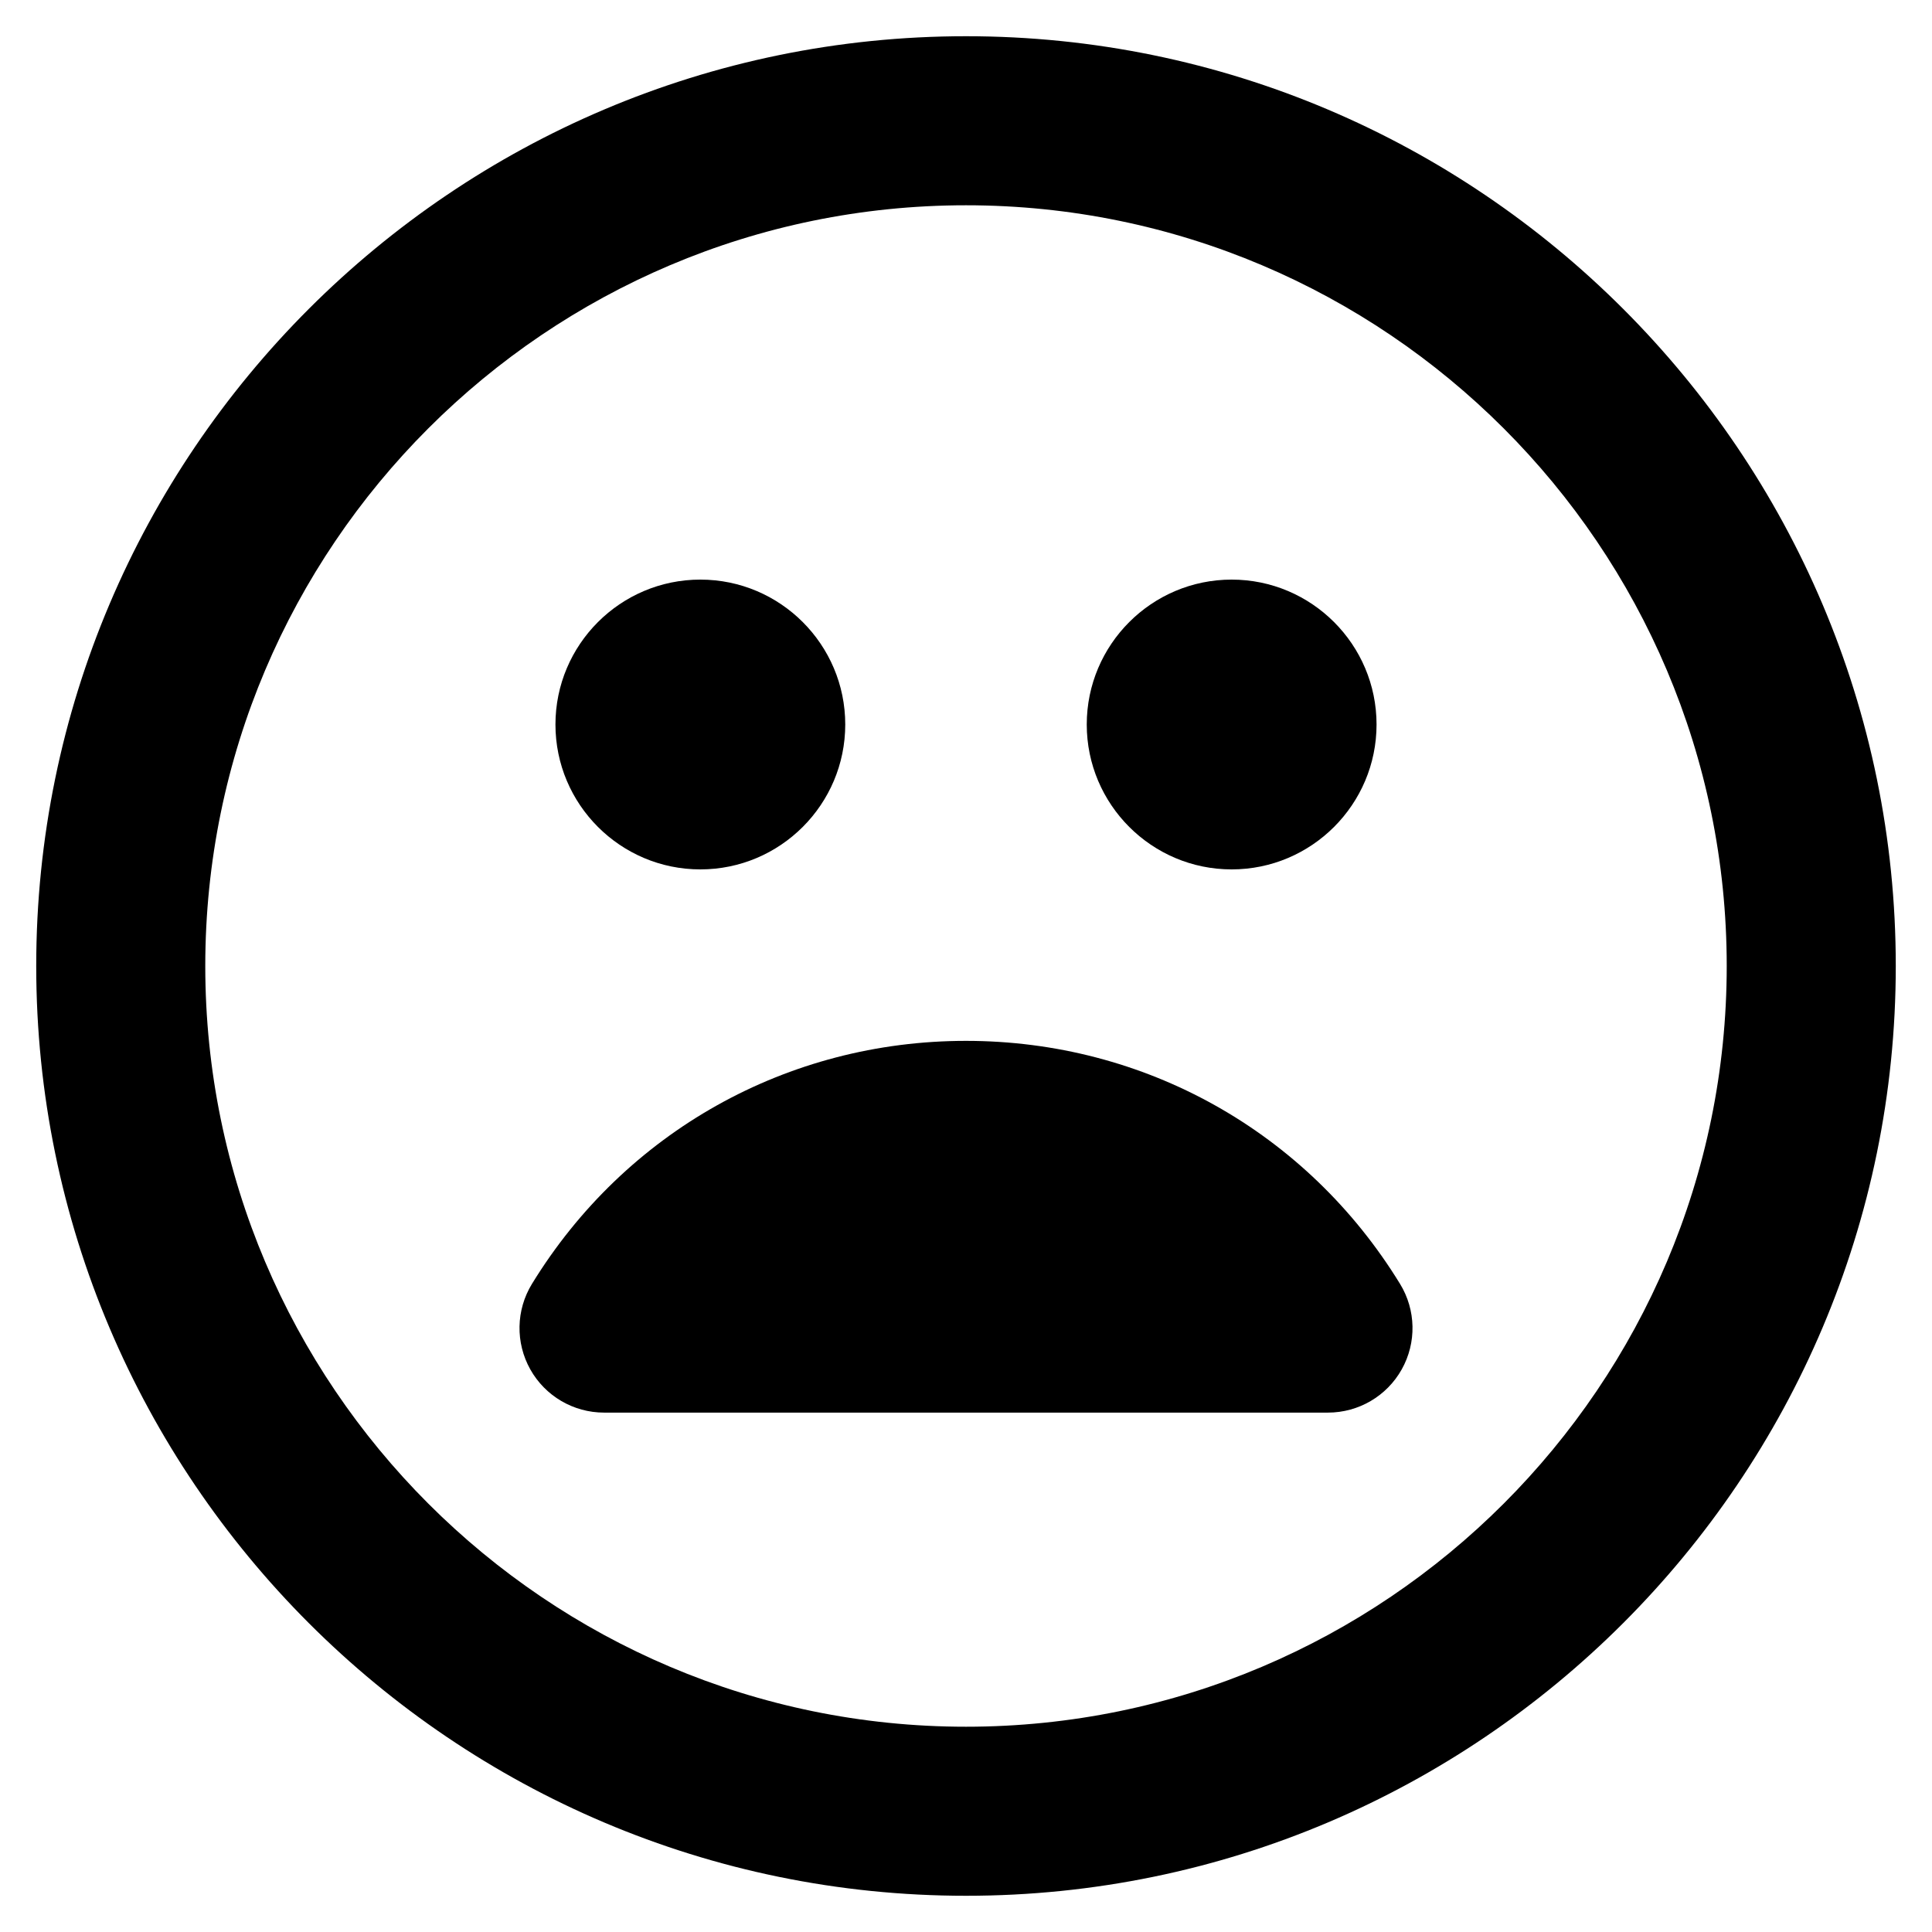 <svg xmlns="http://www.w3.org/2000/svg" xmlns:xlink="http://www.w3.org/1999/xlink" version="1.1" x="0px" y="0px" width="80px" height="80px" viewBox="0 0 80 80" enable-background="new 0 0 80 80" xml:space="preserve">
<g id="Line" display="none">
	<circle display="inline" fill="none" stroke="#000000" stroke-width="7" stroke-miterlimit="10" cx="40" cy="40" r="35"/>
	<circle display="inline" stroke="#000000" stroke-width="7" stroke-miterlimit="10" cx="29" cy="30" r="2.5"/>
	<circle display="inline" stroke="#000000" stroke-width="7" stroke-miterlimit="10" cx="51" cy="30" r="2.5"/>
	
		<path display="inline" stroke="#000000" stroke-width="7" stroke-linecap="round" stroke-linejoin="round" stroke-miterlimit="10" d="   M54.988,54.993c-6.858-11.191-23.118-11.191-29.977,0H54.988z"/>
</g>
<g id="Fill">
	<g>
		<path d="M40,78.5C18.771,78.5,1.5,61.229,1.5,40S18.771,1.5,40,1.5c21.229,0,38.5,17.271,38.5,38.5S61.229,78.5,40,78.5z M40,8.5    C22.631,8.5,8.5,22.631,8.5,40S22.631,71.5,40,71.5S71.5,57.369,71.5,40S57.369,8.5,40,8.5z"/>
	</g>
	<path d="M29,24c-3.309,0-6,2.691-6,6s2.691,6,6,6s6-2.691,6-6S32.309,24,29,24z"/>
	<path d="M51,24c-3.309,0-6,2.691-6,6s2.691,6,6,6s6-2.691,6-6S54.309,24,51,24z"/>
	<path d="M57.973,53.164C54.11,46.862,47.392,43.1,40,43.1s-14.11,3.763-17.973,10.064c-0.662,1.08-0.688,2.434-0.069,3.539   s1.787,1.79,3.054,1.79h29.977c1.267,0,2.435-0.685,3.054-1.79S58.635,54.244,57.973,53.164z"/>
</g>
</svg>